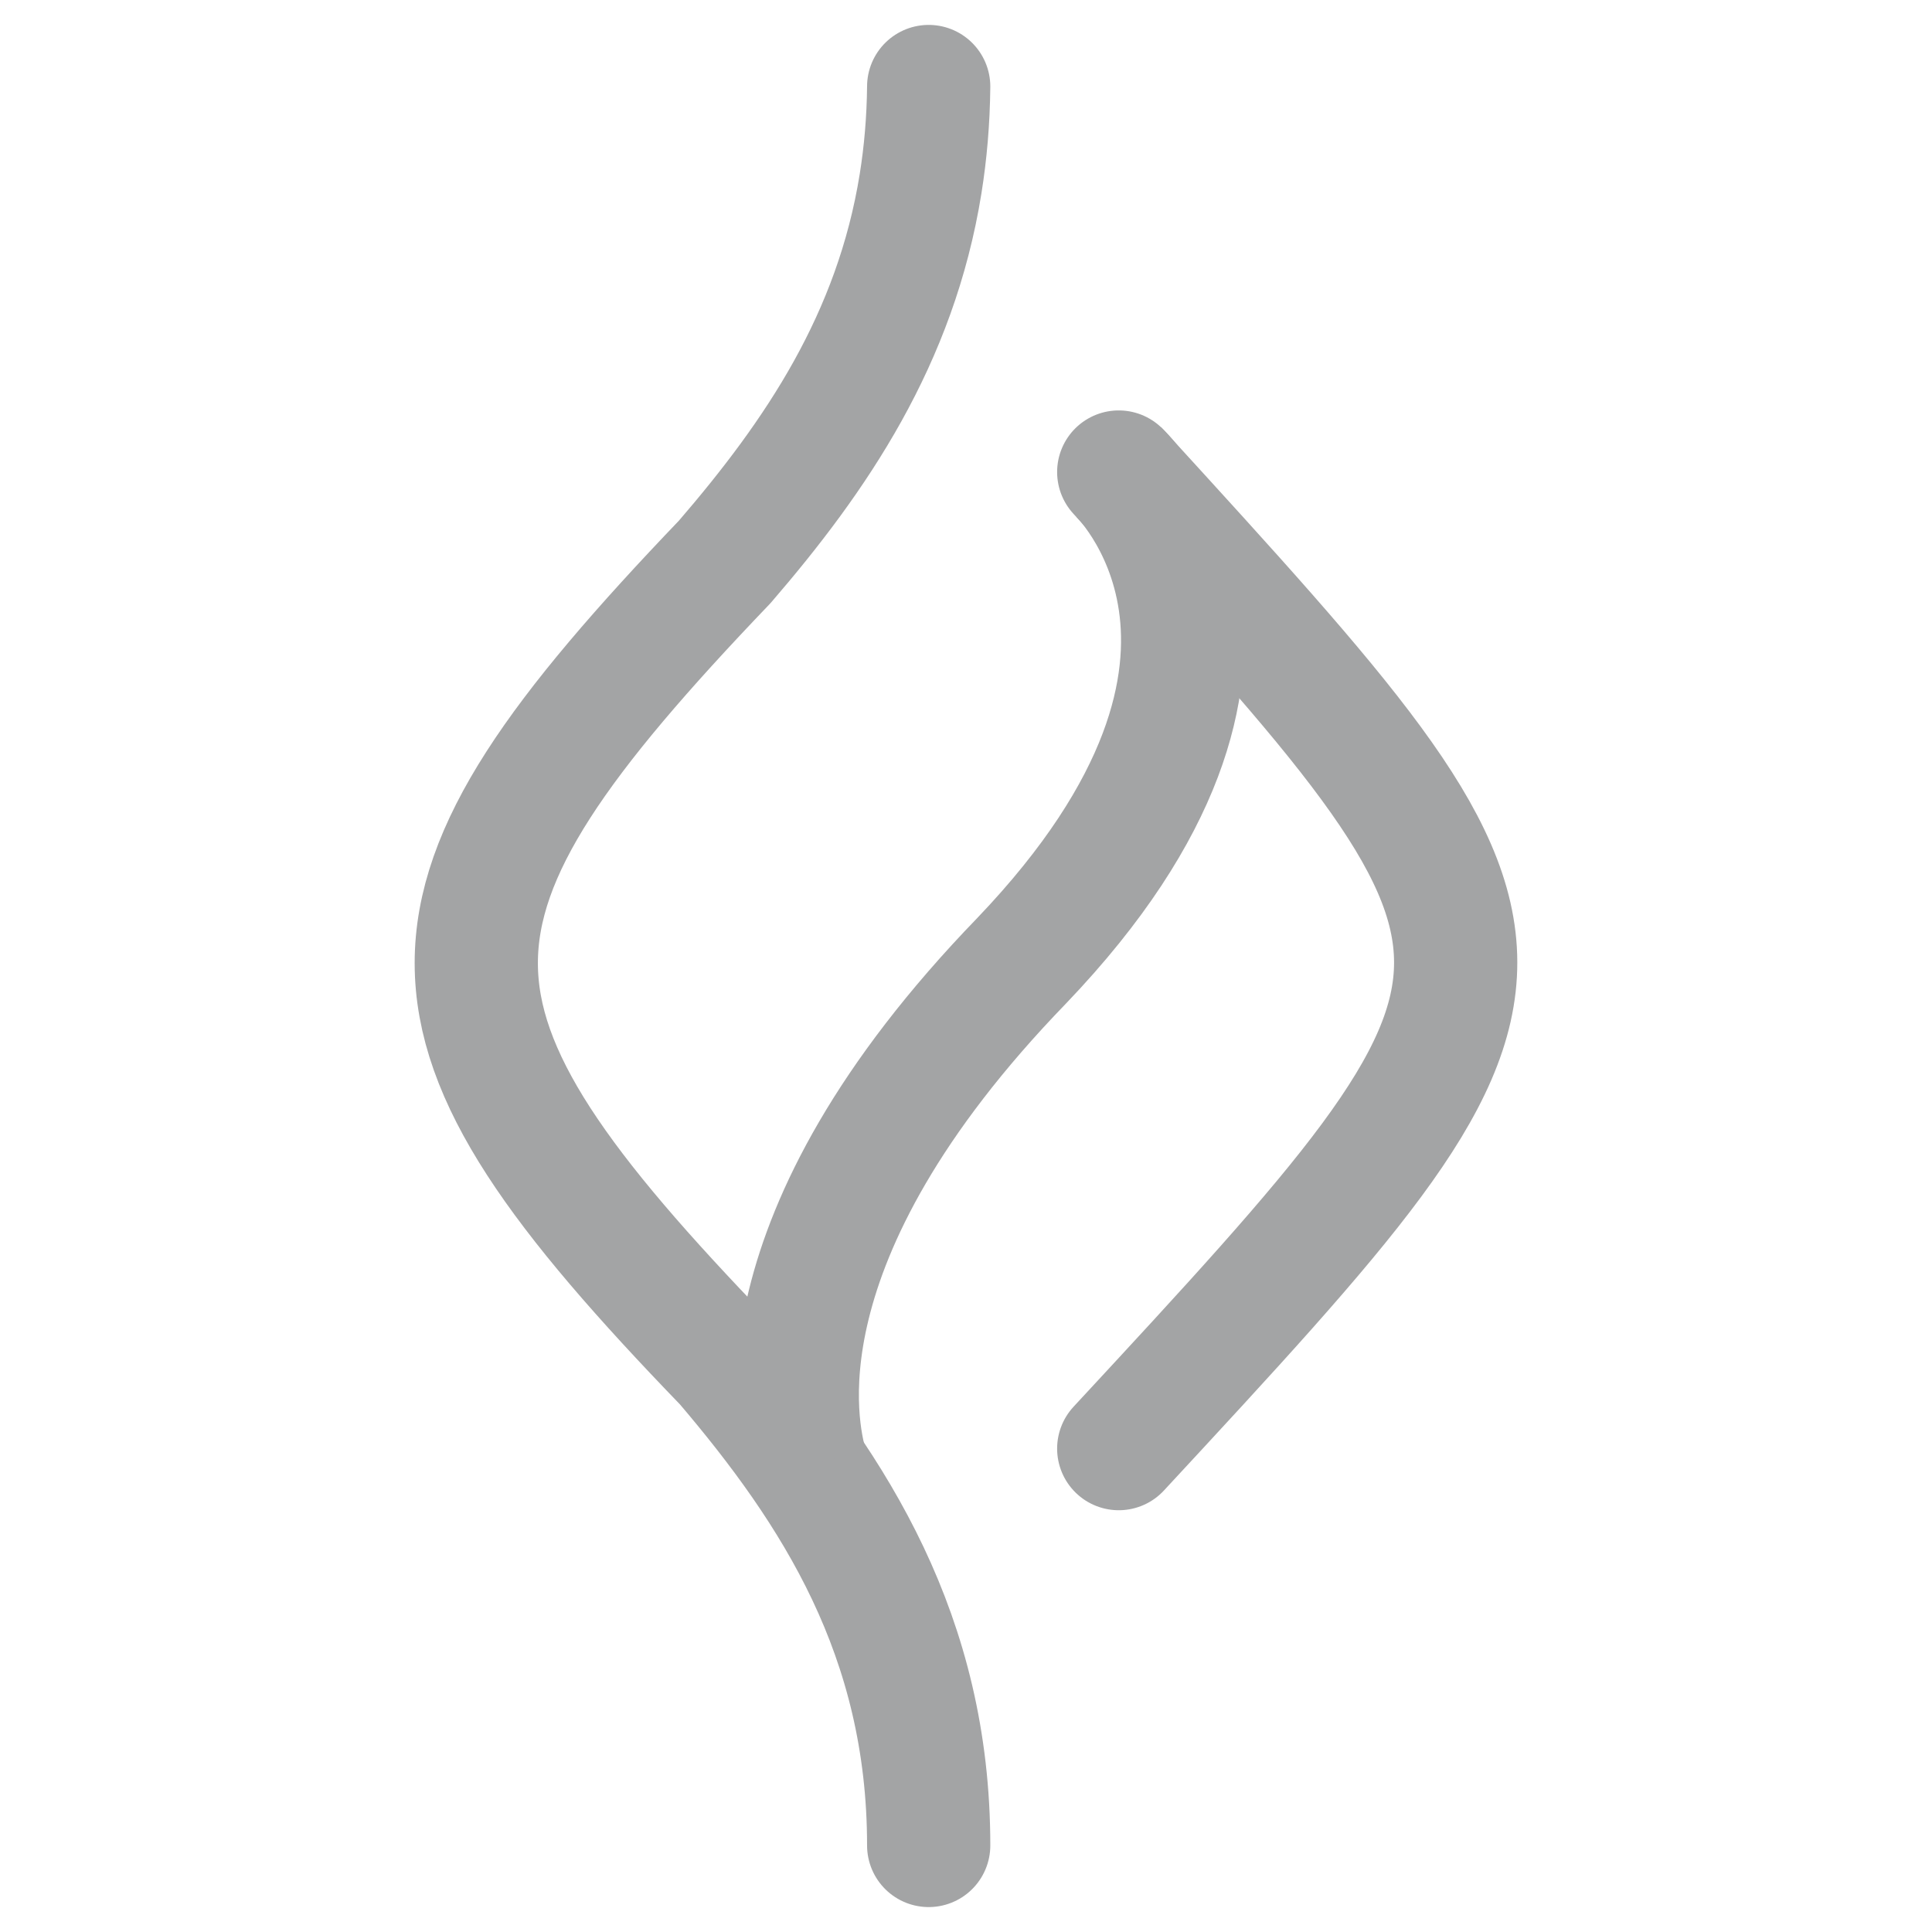 <?xml version="1.0" encoding="UTF-8" standalone="no"?>
<!-- Creator: CorelDRAW -->

<svg
   xml:space="preserve"
   width="1000px"
   height="1000px"
   version="1.1"
   style="shape-rendering:geometricPrecision; text-rendering:geometricPrecision; image-rendering:optimizeQuality; fill-rule:evenodd; clip-rule:evenodd"
   viewBox="0 0 1000 1000"
   inkscape:version="1.2.1 (9c6d41e410, 2022-07-14)"
   sodipodi:docname="farama-logo-favicon.svg"
   id="svg19"
   inkscape:export-filename="..\other sizes\farama-logo-favicon.png"
   inkscape:export-xdpi="1.536"
   inkscape:export-ydpi="1.536"
   xmlns:inkscape="http://www.inkscape.org/namespaces/inkscape"
   xmlns:sodipodi="http://sodipodi.sourceforge.net/DTD/sodipodi-0.dtd"
   xmlns="http://www.w3.org/2000/svg"
   xmlns:svg="http://www.w3.org/2000/svg">
 <defs
   id="defs4">
  <style
   type="text/css"
   id="style2">
   <![CDATA[
    .str1 {stroke:black;stroke-width:10;stroke-linejoin:round;stroke-miterlimit:22.926}
    .str0 {stroke:black;stroke-width:10;stroke-linecap:round;stroke-linejoin:round;stroke-miterlimit:22.926}
    .fil0 {fill:none;fill-rule:nonzero}
   ]]>
  </style>
 </defs>
 <g
   id="Layer_x0020_1"
   inkscape:label="Layer 1">
  <sodipodi:namedview
   id="namedview7"
   pagecolor="#ffffff"
   bordercolor="#666666"
   borderopacity="1.0"
   inkscape:showpageshadow="2"
   inkscape:pageopacity="0.0"
   inkscape:pagecheckerboard="0"
   inkscape:deskcolor="#d1d1d1"
   inkscape:document-units="mm"
   showgrid="false"
   inkscape:zoom="0.51445126"
   inkscape:cx="242.97734"
   inkscape:cy="540.38161"
   inkscape:window-width="1538"
   inkscape:window-height="877"
   inkscape:window-x="1974"
   inkscape:window-y="-8"
   inkscape:window-maximized="1"
   inkscape:current-layer="layer2"
   showguides="true">
   <inkscape:grid
   type="xygrid"
   id="grid1082"
   dotted="true"
   originx="0"
   originy="0" />
   <sodipodi:guide
   position="0,264.583"
   orientation="0,1000"
   id="guide913"
   inkscape:locked="false" />
   <sodipodi:guide
   position="264.583,264.583"
   orientation="1000,0"
   id="guide915"
   inkscape:locked="false" />
   <sodipodi:guide
   position="264.583,0"
   orientation="0,-1000"
   id="guide917"
   inkscape:locked="false" />
   <sodipodi:guide
   position="0,0"
   orientation="-1000,0"
   id="guide919"
   inkscape:locked="false" />
  </sodipodi:namedview>
  <g
   id="layer2"
   inkscape:groupmode="layer"
   inkscape:label="Layer 2">
   <g
   id="farama"
   transform="matrix(0.938,0,0,0.938,30.992,30.993)"
   style="stroke:#a3a4a5;stroke-width:68;stroke-dasharray:none">
    <path
   id="path1610"
   class="fil0 str0"
   d="m 479.42,14.7 c -0.19,18.78 -1.74,36.61 -4.47,53.6 -13.77,85.65 -57.48,150.05 -108.09,208.73 -182.87,191.04 -182.87,252.32 0.57,442.11 59.87,70.36 111.99,150.42 111.99,266.16"
   sodipodi:nodetypes="csccc"
   style="stroke:#a3a4a5;stroke-width:68;stroke-dasharray:none" />
    <path
   id="path1712"
   class="fil0 str1"
   d="M 411.79,775.78 C 406.5,755.96 381.28,651.48 530.8,497.02 692.08,328.33 584.29,227.43 584.29,227.43"
   sodipodi:nodetypes="ccc"
   style="stroke:#a3a4a5;stroke-width:68;stroke-dasharray:none" />
    <path
   id="path1710"
   class="fil0 str0"
   d="m 584.29,227.43 c 247.35,270.77 248.47,270.77 0,538.89 m 100.1,-279.6"
   sodipodi:nodetypes="cc"
   style="stroke:#a3a4a5;stroke-width:68;stroke-dasharray:none" />
   </g>
  </g>
 </g>
</svg>
